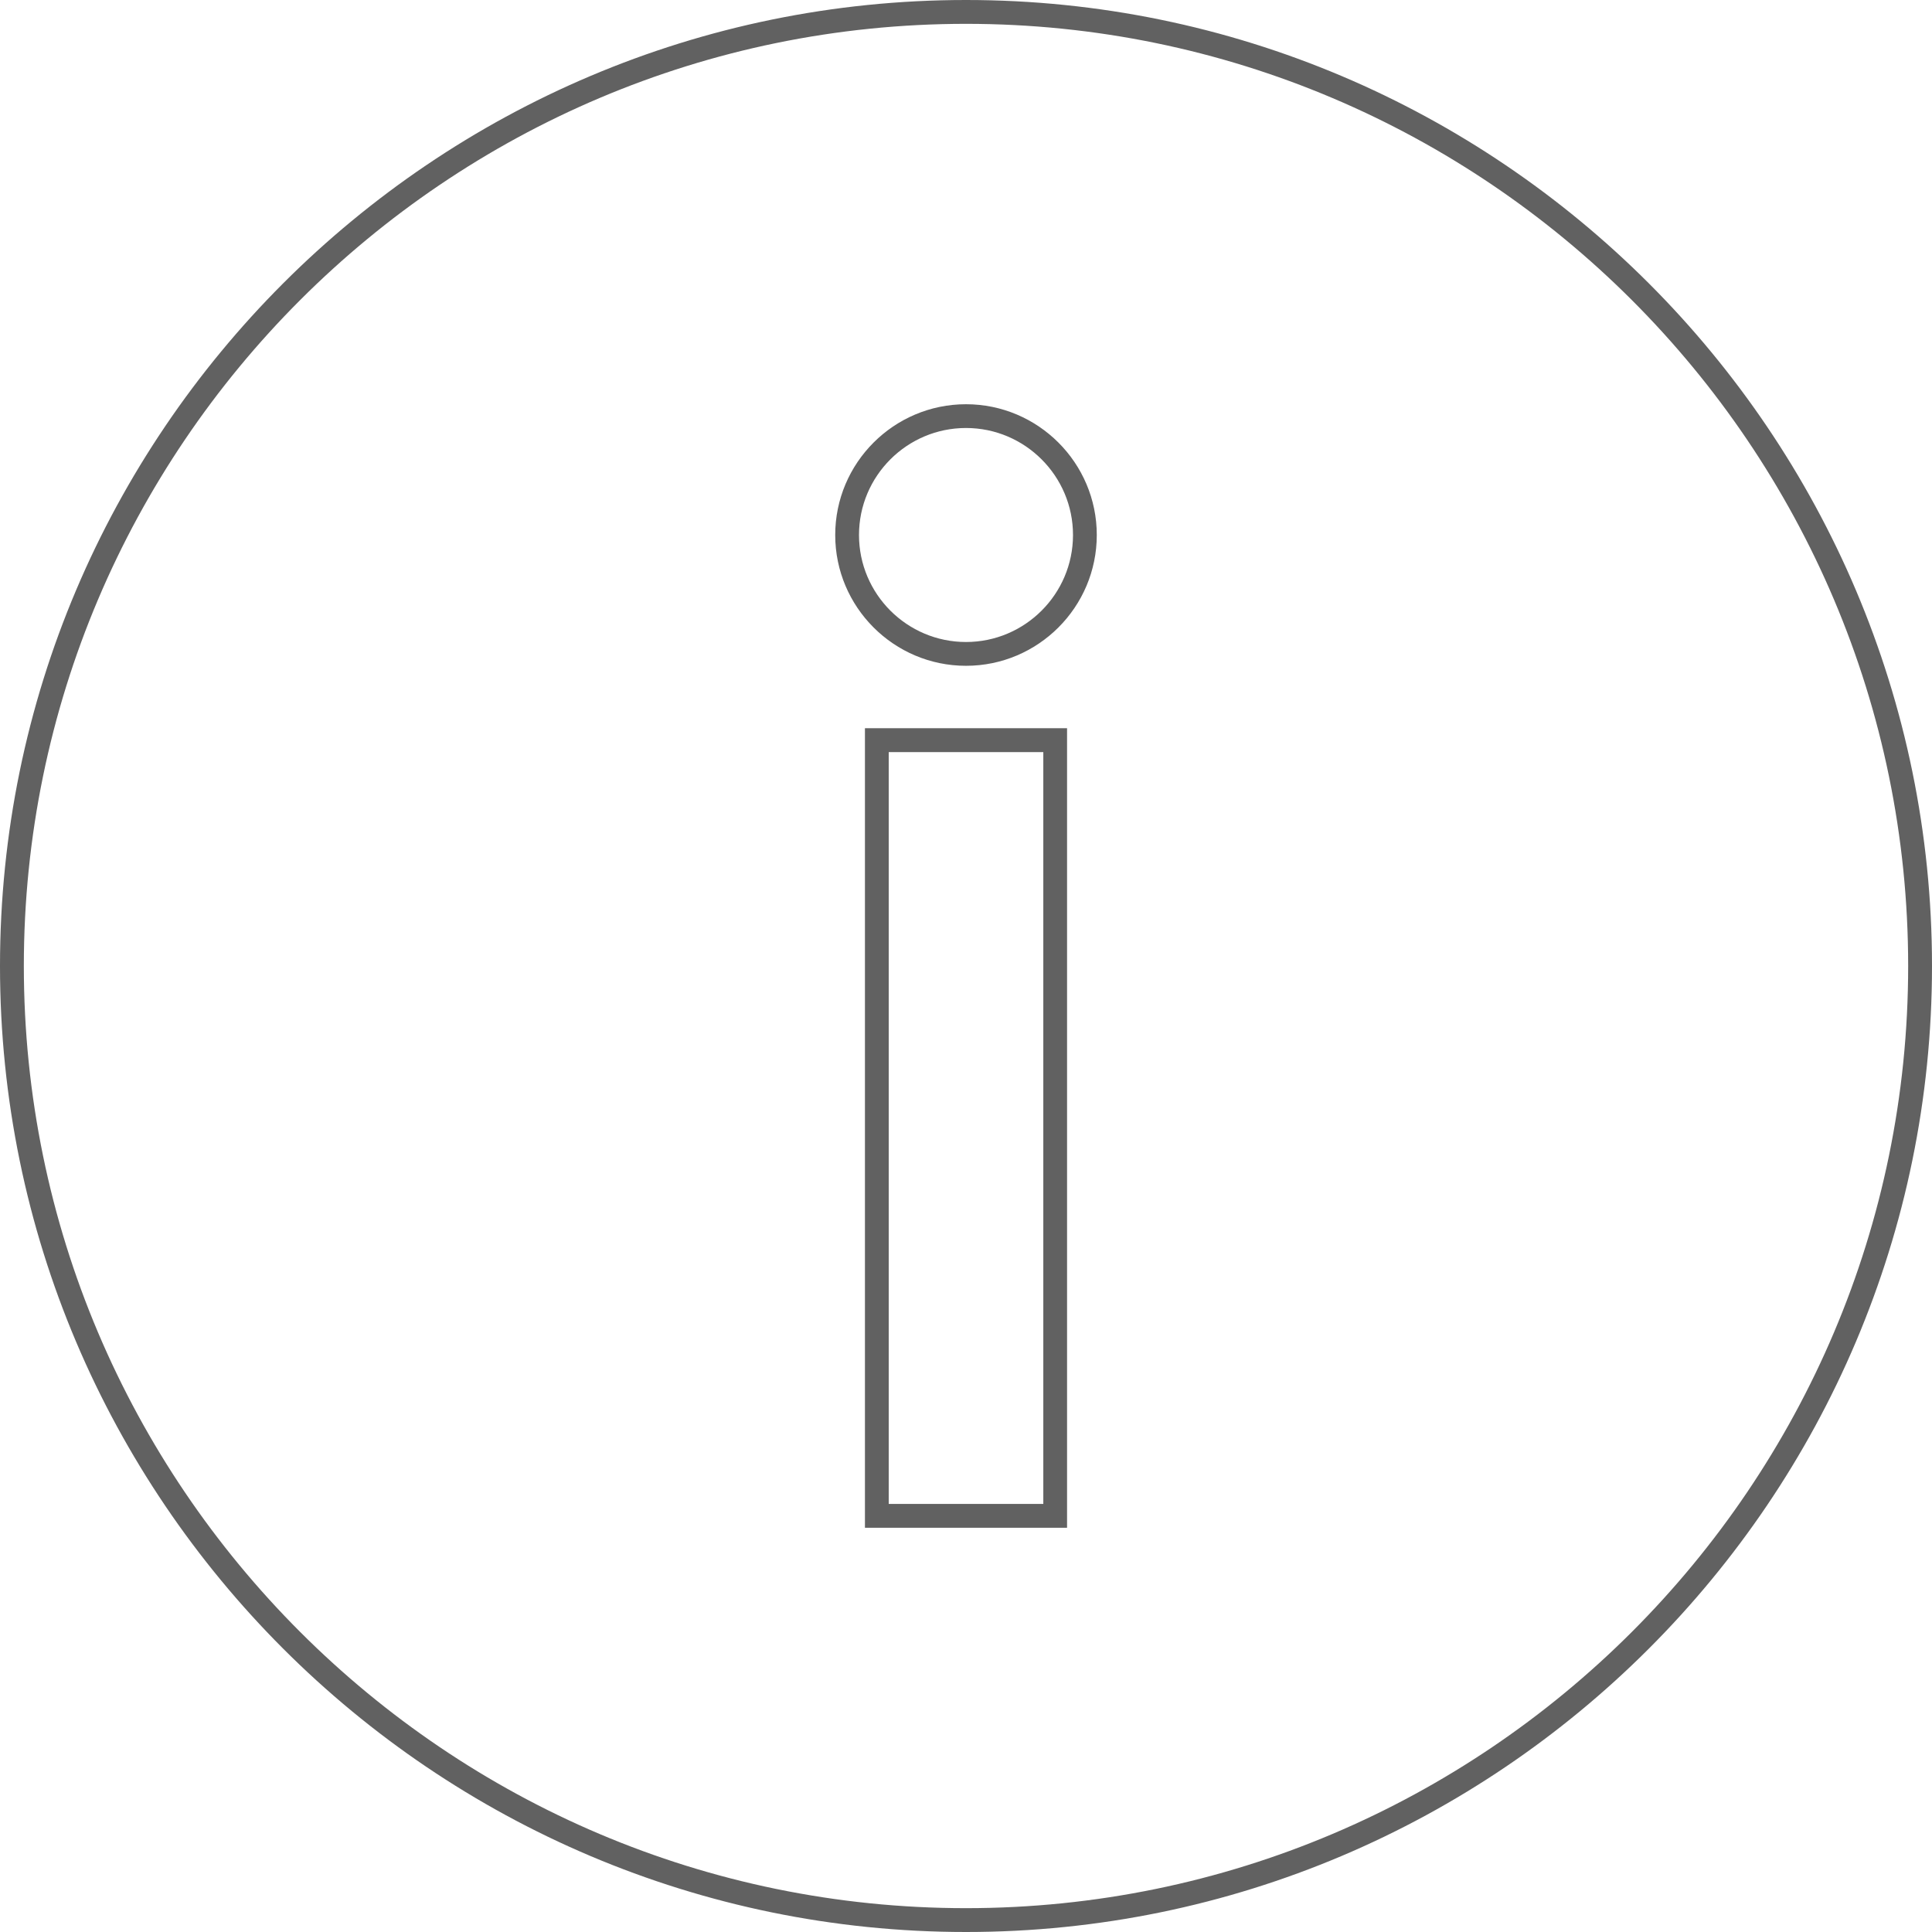 <svg width="650" height="650" xmlns="http://www.w3.org/2000/svg" xmlns:xlink="http://www.w3.org/1999/xlink" xml:space="preserve" overflow="hidden"><defs><clipPath id="clip0"><rect x="978" y="624" width="650" height="650"/></clipPath></defs><g clip-path="url(#clip0)" transform="translate(-978 -624)"><path d="M1269 1138 1337 1138 1337 869 1269 869ZM1277 877.039 1329.01 877.039 1329.01 1129.98 1277 1129.98Z" fill="#616161" fill-rule="evenodd"/><path d="M1303 760C1278.74 760 1259 779.74 1259 804 1259 828.261 1278.74 848 1303 848 1327.26 848 1347 828.261 1347 804 1347 779.74 1327.26 760 1303 760ZM1303 839.995C1283.15 839.995 1267 823.847 1267 803.995 1267 784.143 1283.15 767.994 1303 767.994 1322.84 767.994 1339 784.143 1339 803.995 1339 823.847 1322.84 839.995 1303 839.995Z" fill="#616161" fill-rule="evenodd"/><path d="M1303 624C1123.79 624 978 769.792 978 949 978 1128.21 1123.79 1274 1303 1274 1482.21 1274 1628 1128.21 1628 949 1628 769.792 1482.21 624 1303 624ZM1303 1265.98C1128.22 1265.98 986.02 1123.78 986.02 949 986.02 774.222 1128.22 632.02 1303 632.02 1477.78 632.02 1619.98 774.222 1619.98 949 1619.98 1123.78 1477.78 1265.98 1303 1265.98Z" fill="#616161" fill-rule="evenodd"/></g></svg>